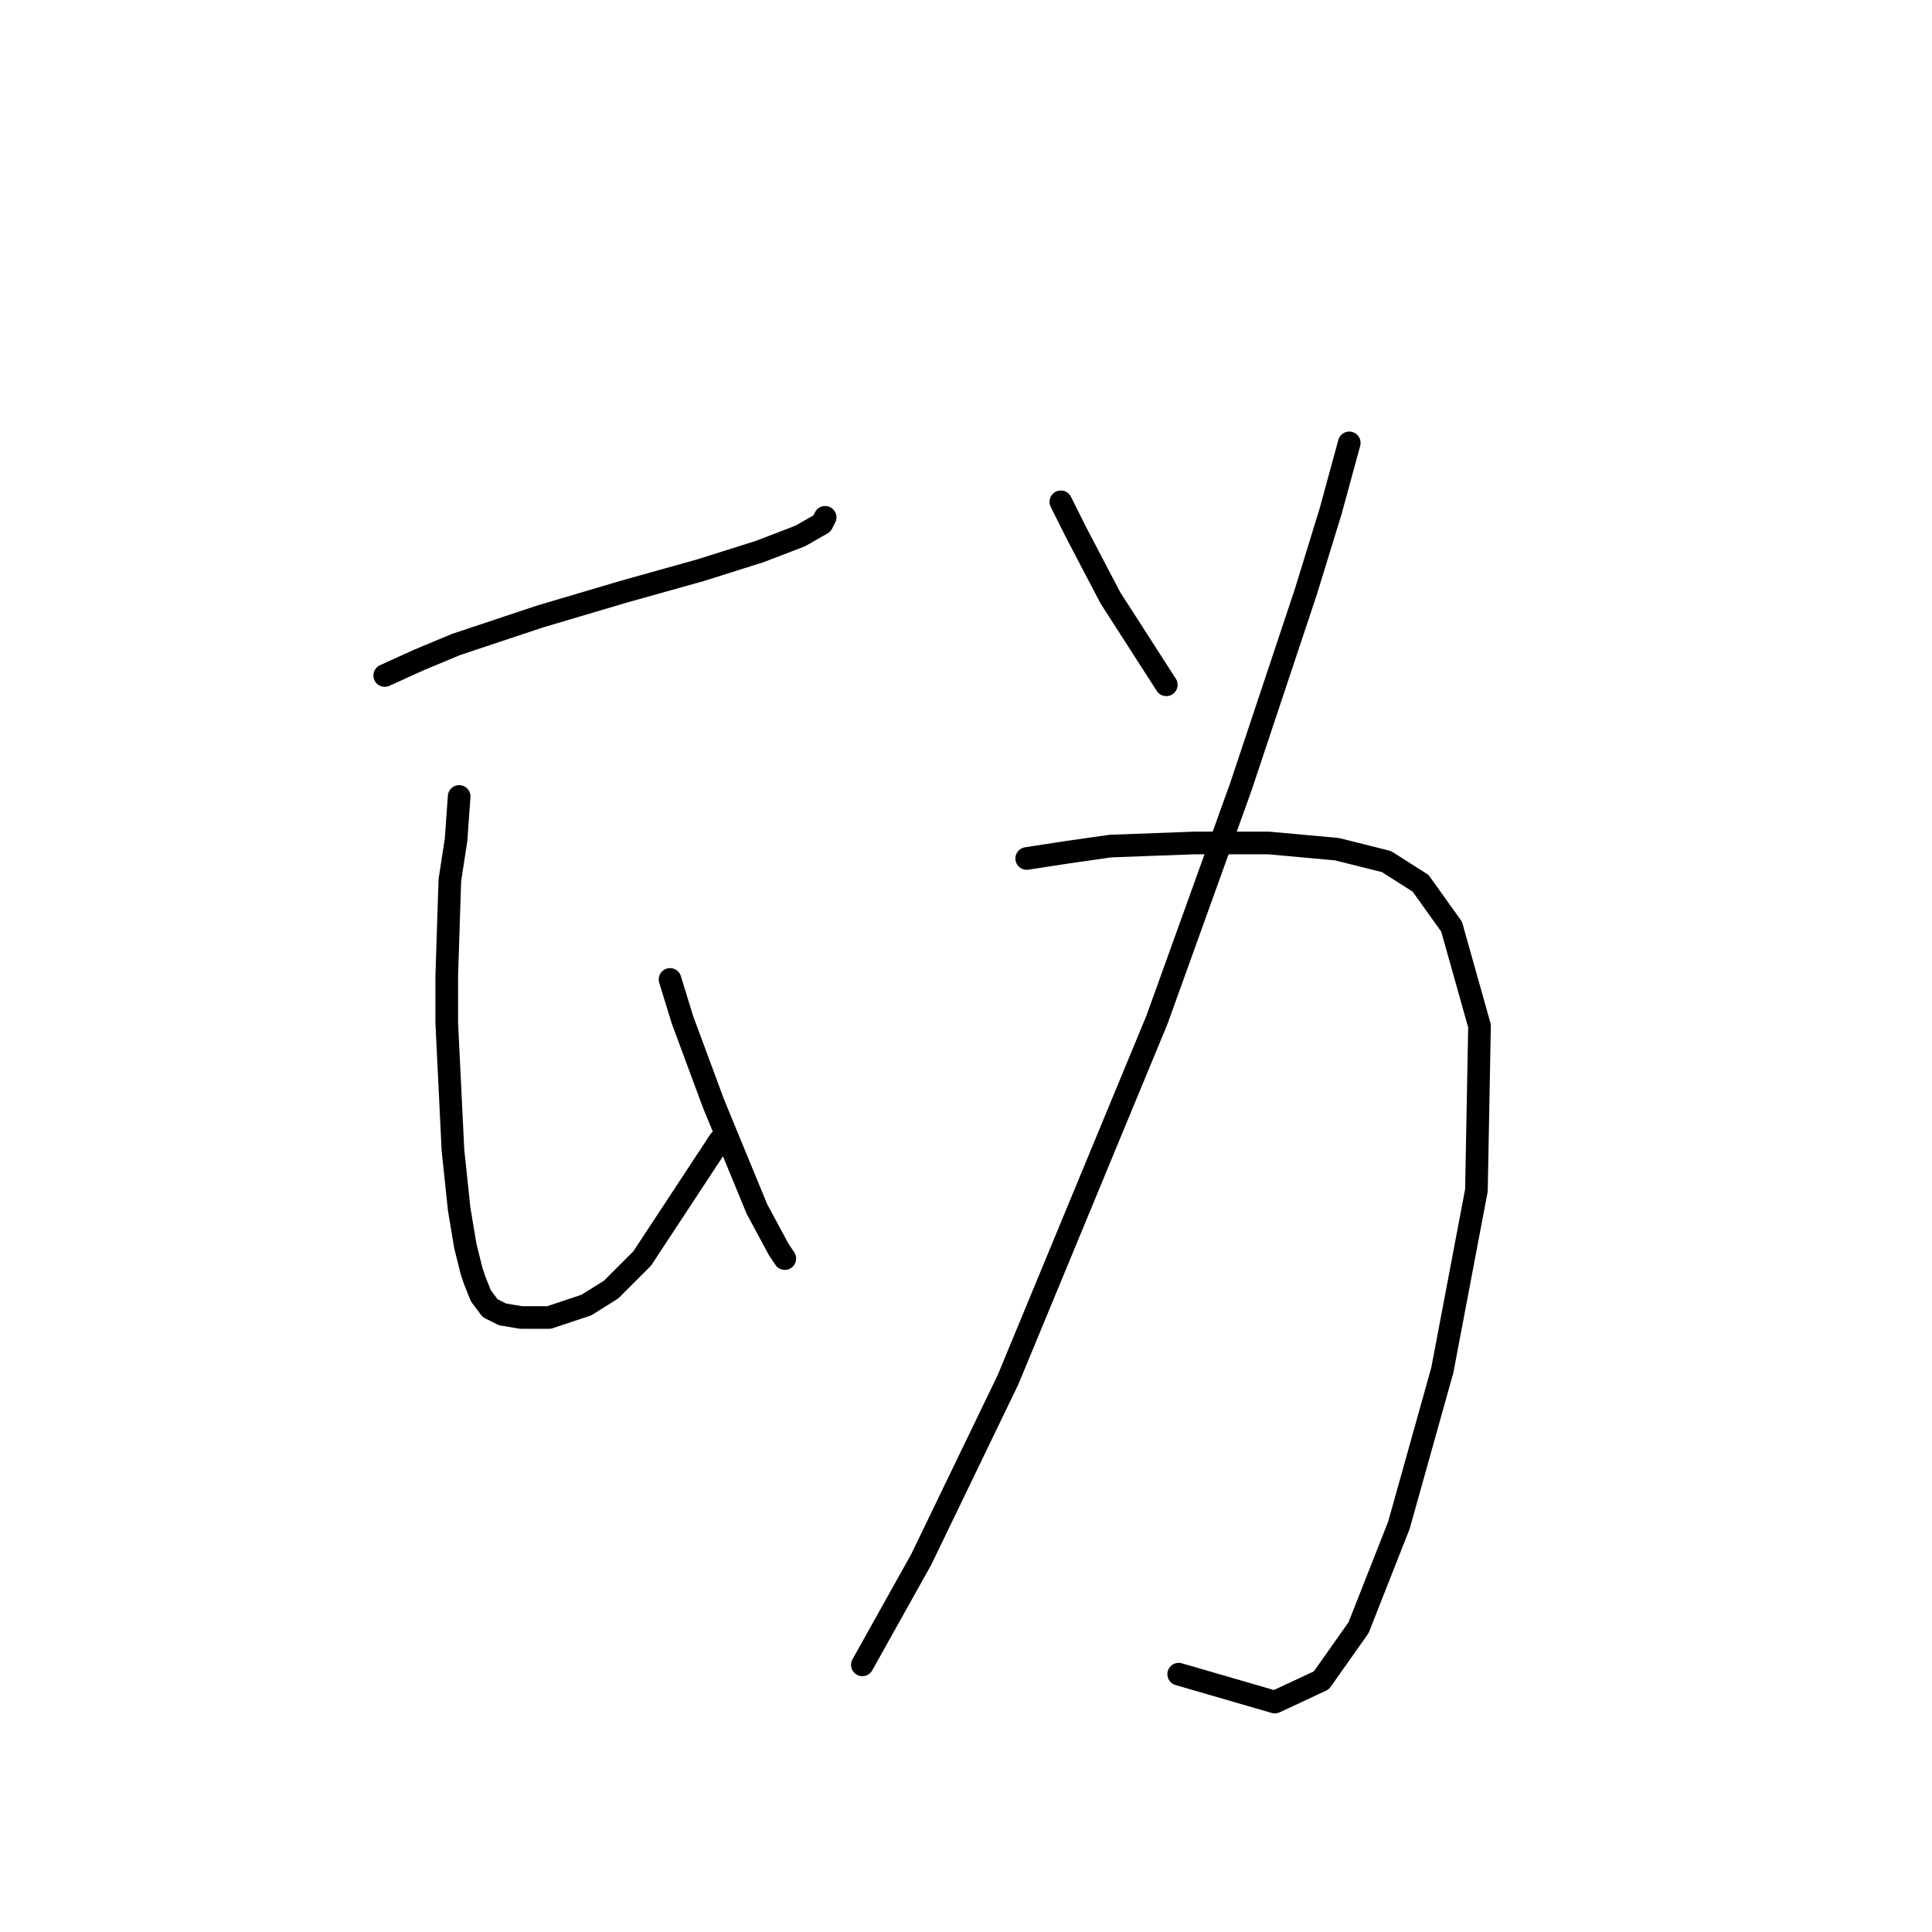 <?xml version="1.0" standalone="no"?>
    <svg width="256" height="256" xmlns="http://www.w3.org/2000/svg" version="1.1">
    <polyline stroke="black" stroke-width="3" stroke-linecap="round" fill="transparent" stroke-linejoin="round" points="50.977 89.507 55.498 87.452 60.429 85.397 71.525 81.698 82.621 78.411 92.895 75.534 100.703 73.068 106.045 71.014 108.922 69.37 109.333 68.548 109.333 68.548 " />
        <polyline stroke="black" stroke-width="3" stroke-linecap="round" fill="transparent" stroke-linejoin="round" points="60.84 105.534 60.429 111.287 59.607 116.63 59.196 129.37 59.196 135.534 60.018 152.383 60.84 160.192 61.662 165.123 62.484 168.411 62.895 169.644 63.717 171.698 64.95 173.342 66.593 174.164 69.059 174.575 70.292 174.575 72.758 174.575 77.689 172.931 80.977 170.876 85.087 166.767 95.361 151.15 95.361 151.15 " />
        <polyline stroke="black" stroke-width="3" stroke-linecap="round" fill="transparent" stroke-linejoin="round" points="88.785 129.781 90.429 135.123 94.539 146.219 100.292 160.192 103.169 165.534 103.991 166.767 103.991 166.767 " />
        <polyline stroke="black" stroke-width="3" stroke-linecap="round" fill="transparent" stroke-linejoin="round" points="140.566 66.493 142.621 70.603 147.141 79.233 154.539 90.74 154.539 90.74 " />
        <polyline stroke="black" stroke-width="3" stroke-linecap="round" fill="transparent" stroke-linejoin="round" points="178.785 58.685 176.319 67.726 173.032 78.411 164.402 104.301 153.306 135.123 133.58 182.794 122.073 206.63 114.265 220.602 114.265 220.602 " />
        <polyline stroke="black" stroke-width="3" stroke-linecap="round" fill="transparent" stroke-linejoin="round" points="136.045 113.753 141.388 112.931 147.141 112.109 158.237 111.698 168.1 111.698 177.141 112.52 183.717 114.164 188.237 117.041 192.347 122.794 196.045 135.945 195.634 157.726 191.114 181.561 185.36 202.109 180.018 215.671 175.086 222.657 168.922 225.534 156.182 221.835 156.182 221.835 " />
        </svg>